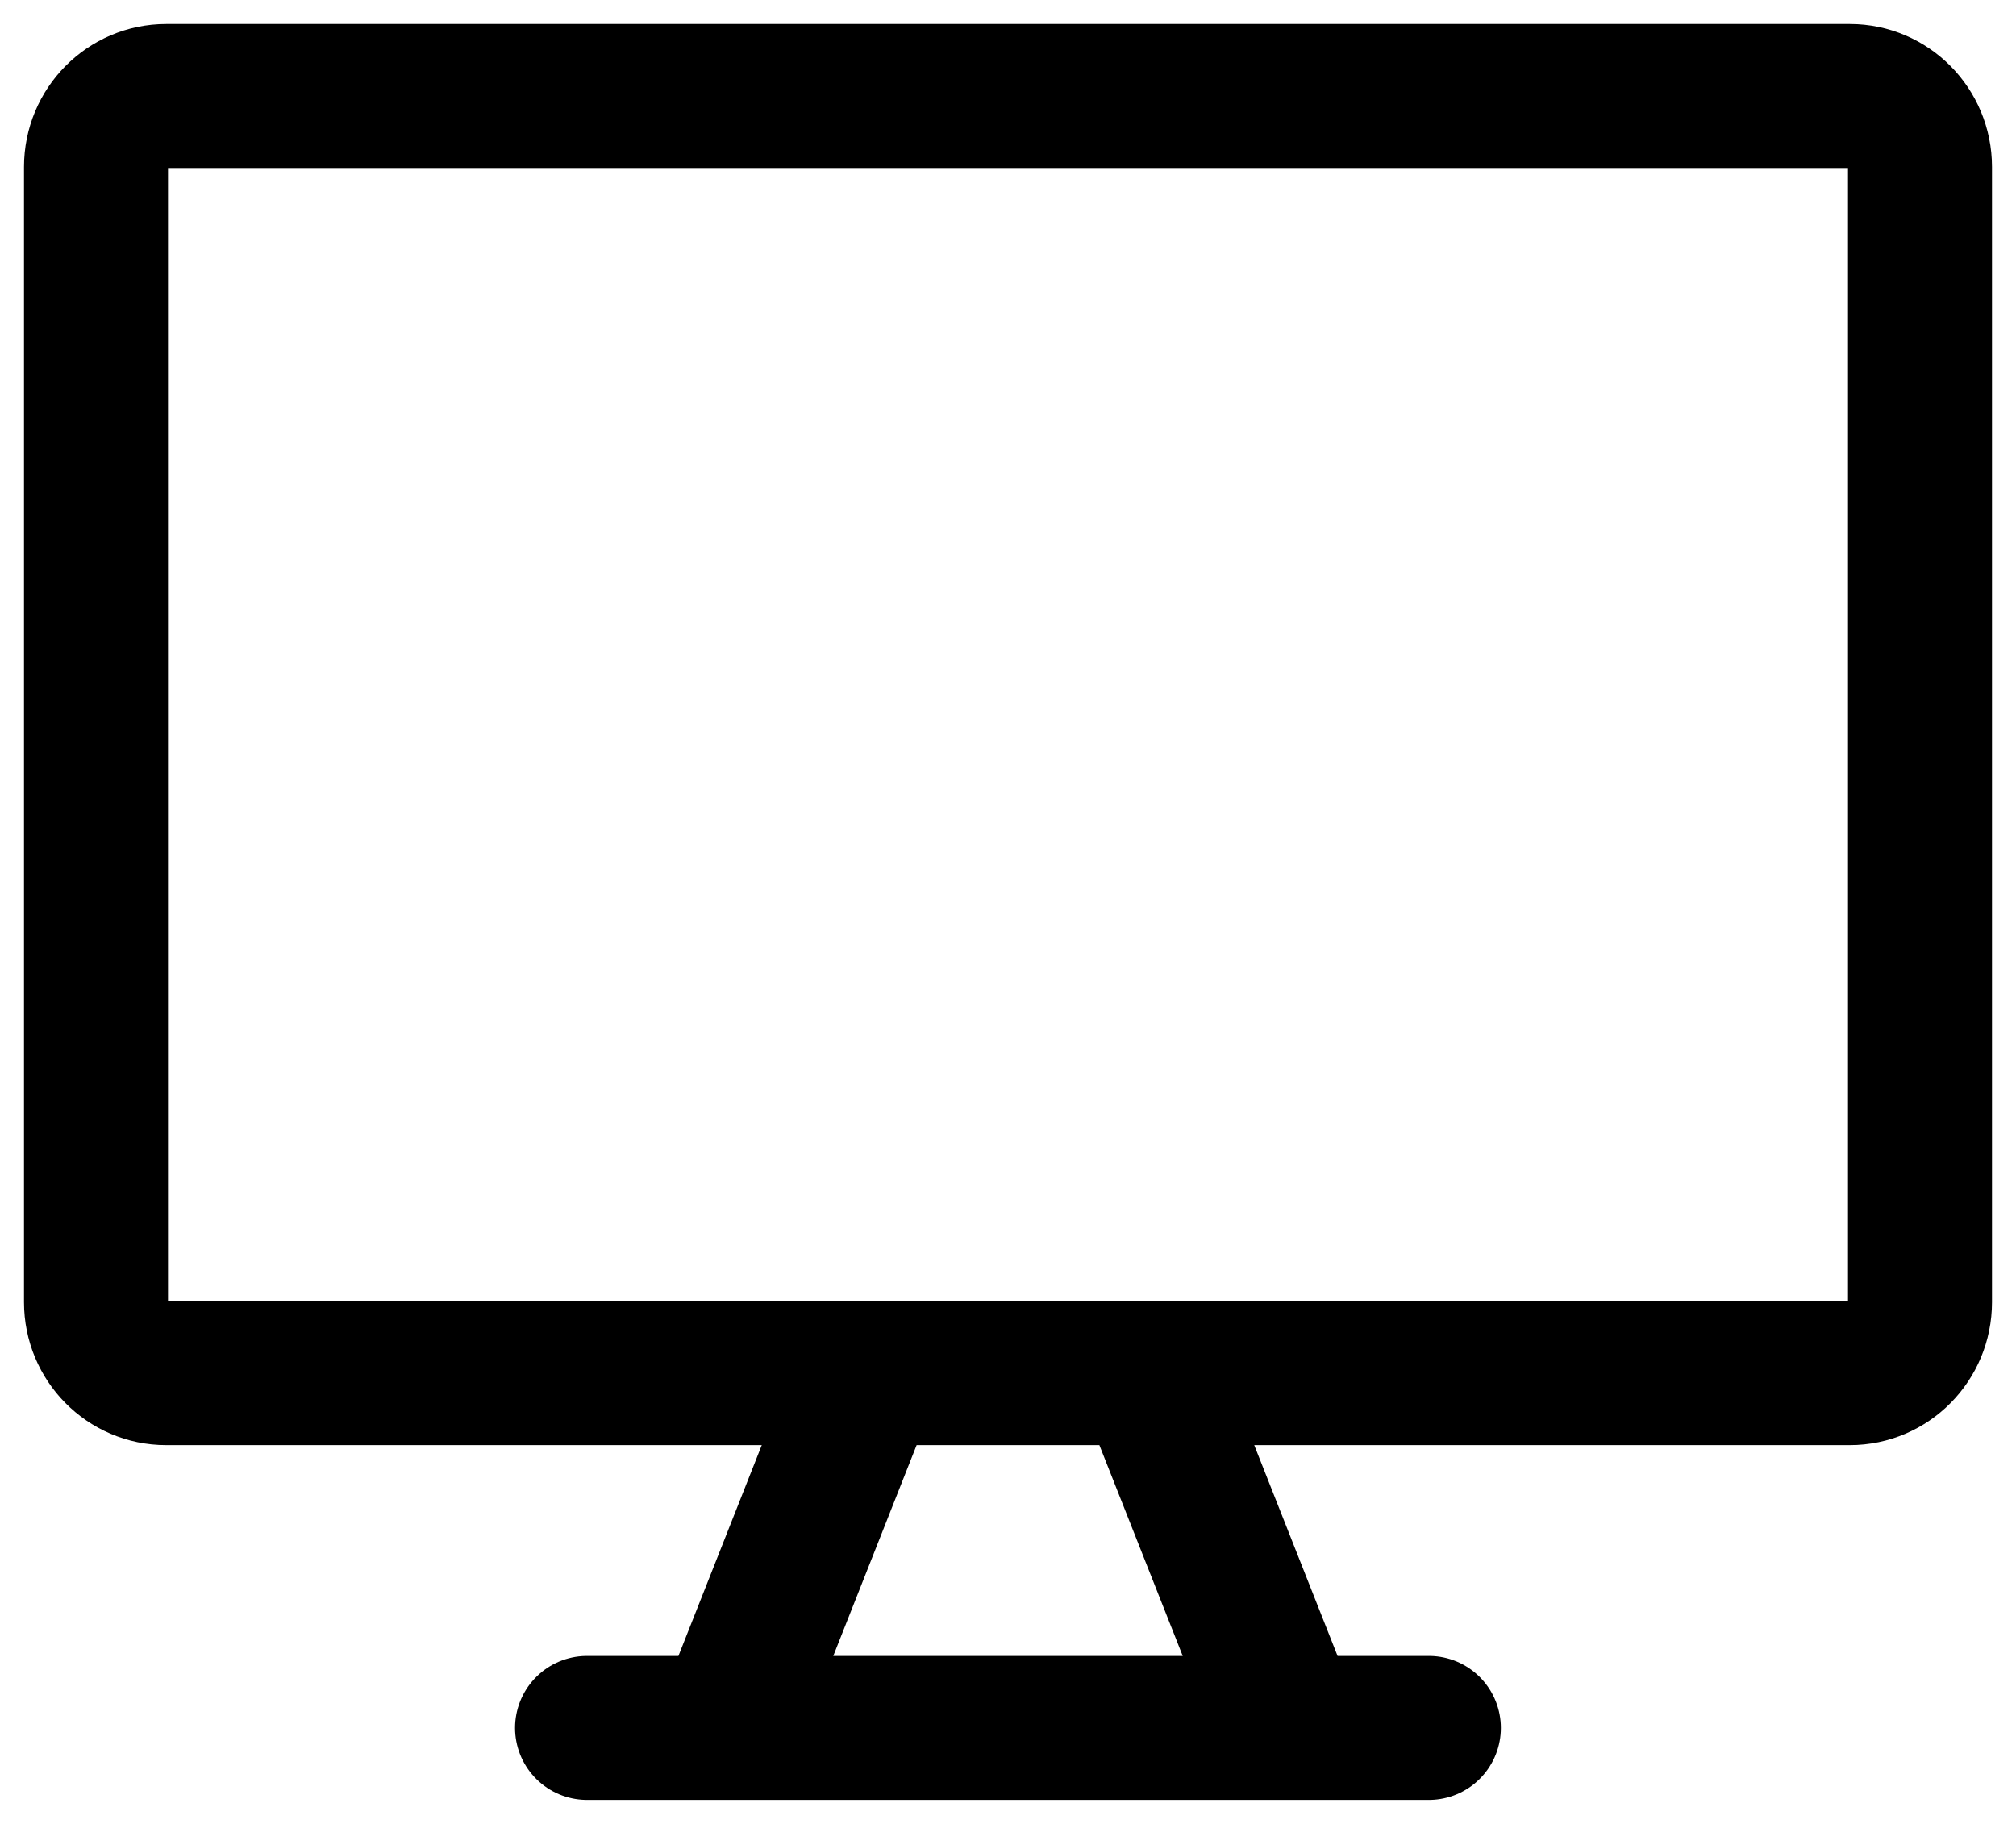 <svg width="21" height="19" viewBox="0 0 21 19" fill="none" xmlns="http://www.w3.org/2000/svg">
<path d="M9.038 14.304L7.577 18M11.962 14.304L13.423 18M6.115 18H14.884M1.731 1H19.269C19.673 1 20 1.331 20 1.739V13.565C20 13.973 19.673 14.304 19.269 14.304H1.731C1.327 14.304 1 13.973 1 13.565V1.739C1 1.331 1.327 1 1.731 1Z" stroke="black" stroke-width="1.5" stroke-linecap="round" stroke-linejoin="round"/>
</svg>
